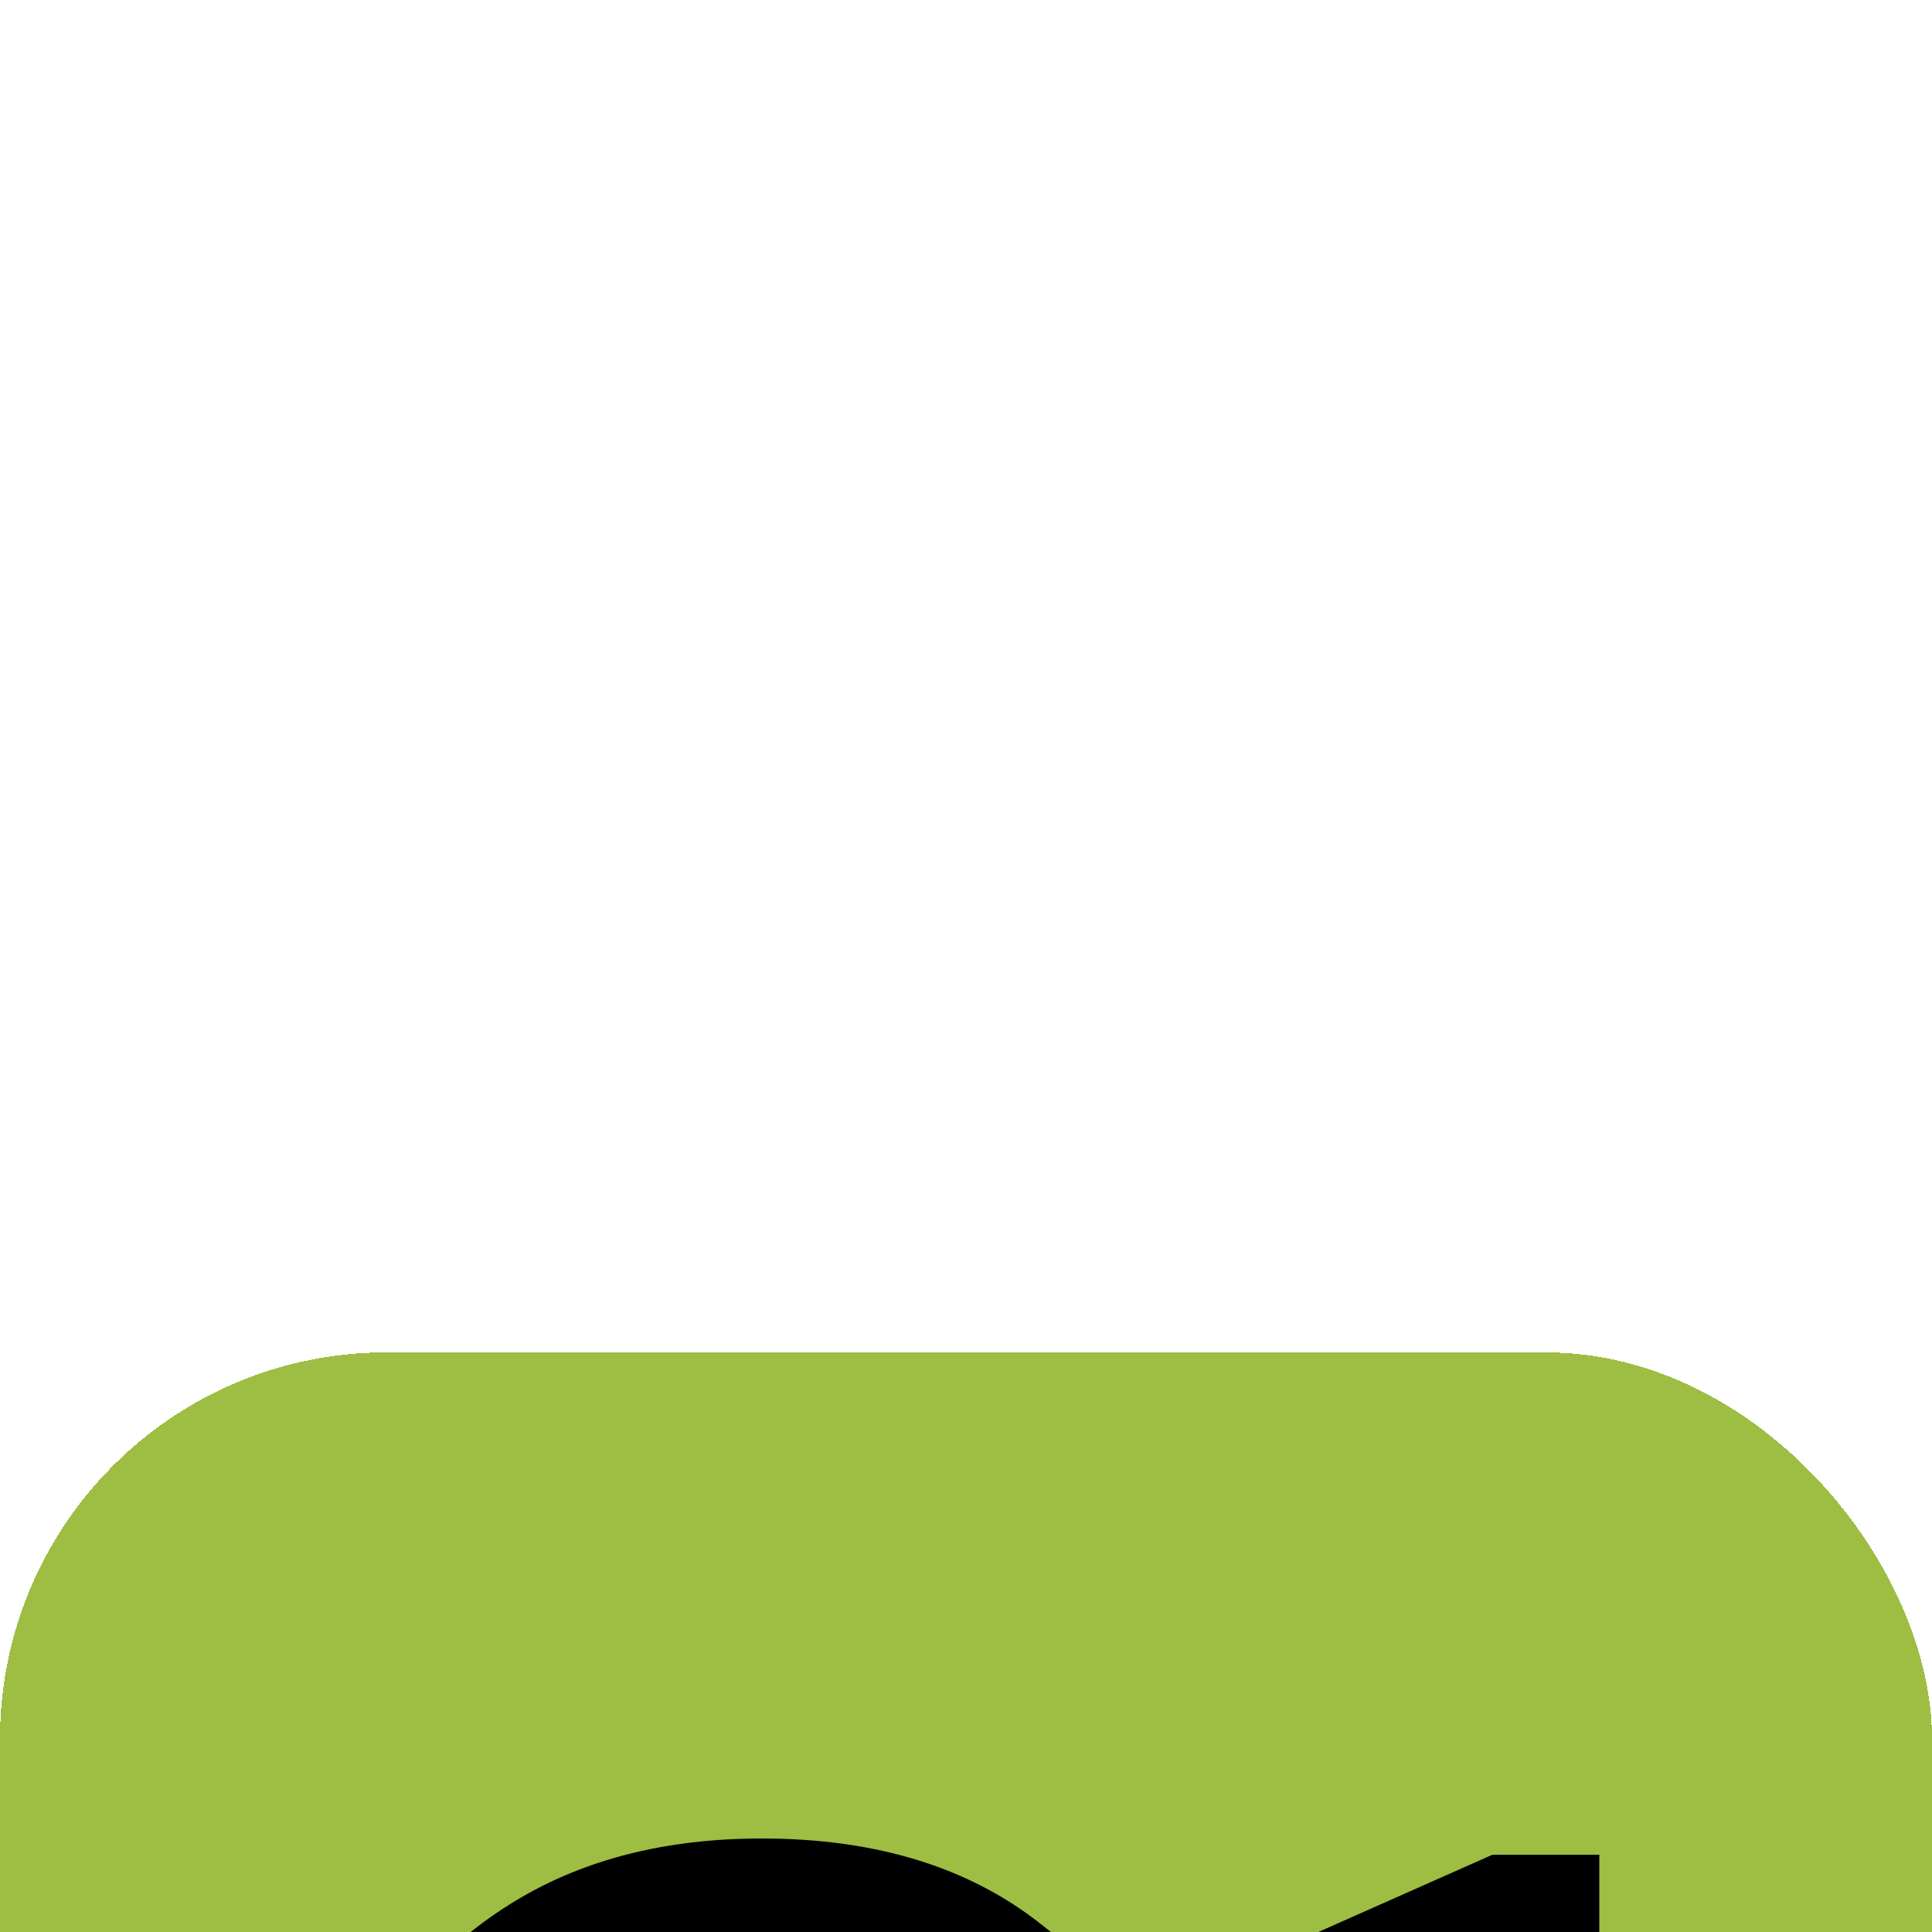 <svg width="20" height="20" viewBox="12 2 20 20" fill="none" xmlns="http://www.w3.org/2000/svg">
<g filter="url(#filter0_dd_1577_18260)">
<rect x="12" y="2" width="20" height="20" rx="4" fill="#9DBE42" shape-rendering="crispEdges"/>
<path d="M19.886 17.168C18.896 17.168 18.047 16.958 17.338 16.538C16.628 16.109 16.082 15.516 15.7 14.76C15.317 13.995 15.126 13.113 15.126 12.114C15.126 11.115 15.317 10.233 15.7 9.468C16.082 8.703 16.628 8.105 17.338 7.676C18.047 7.247 18.896 7.032 19.886 7.032C21.062 7.032 22.023 7.326 22.77 7.914C23.526 8.493 23.997 9.309 24.184 10.364H22.21C22.088 9.832 21.827 9.417 21.426 9.118C21.034 8.81 20.511 8.656 19.858 8.656C18.952 8.656 18.243 8.964 17.73 9.58C17.216 10.196 16.96 11.041 16.96 12.114C16.96 13.187 17.216 14.032 17.73 14.648C18.243 15.255 18.952 15.558 19.858 15.558C20.511 15.558 21.034 15.418 21.426 15.138C21.827 14.849 22.088 14.452 22.21 13.948H24.184C23.997 14.956 23.526 15.745 22.77 16.314C22.023 16.883 21.062 17.168 19.886 17.168ZM26.694 17V9.244L25.084 9.622V8.25L27.45 7.2H28.556V17H26.694Z" fill="black"/>
</g>
<defs>
<filter id="filter0_dd_1577_18260" x="0" y="0" width="44" height="44" filterUnits="userSpaceOnUse" color-interpolation-filters="sRGB">
<feFlood flood-opacity="0" result="BackgroundImageFix"/>
<feColorMatrix in="SourceAlpha" type="matrix" values="0 0 0 0 0 0 0 0 0 0 0 0 0 0 0 0 0 0 127 0" result="hardAlpha"/>
<feMorphology radius="4" operator="erode" in="SourceAlpha" result="effect1_dropShadow_1577_18260"/>
<feOffset dy="4"/>
<feGaussianBlur stdDeviation="3"/>
<feComposite in2="hardAlpha" operator="out"/>
<feColorMatrix type="matrix" values="0 0 0 0 0 0 0 0 0 0 0 0 0 0 0 0 0 0 0.1 0"/>
<feBlend mode="normal" in2="BackgroundImageFix" result="effect1_dropShadow_1577_18260"/>
<feColorMatrix in="SourceAlpha" type="matrix" values="0 0 0 0 0 0 0 0 0 0 0 0 0 0 0 0 0 0 127 0" result="hardAlpha"/>
<feMorphology radius="3" operator="erode" in="SourceAlpha" result="effect2_dropShadow_1577_18260"/>
<feOffset dy="10"/>
<feGaussianBlur stdDeviation="7.5"/>
<feComposite in2="hardAlpha" operator="out"/>
<feColorMatrix type="matrix" values="0 0 0 0 0 0 0 0 0 0 0 0 0 0 0 0 0 0 0.1 0"/>
<feBlend mode="normal" in2="effect1_dropShadow_1577_18260" result="effect2_dropShadow_1577_18260"/>
<feBlend mode="normal" in="SourceGraphic" in2="effect2_dropShadow_1577_18260" result="shape"/>
</filter>
</defs>
</svg>
